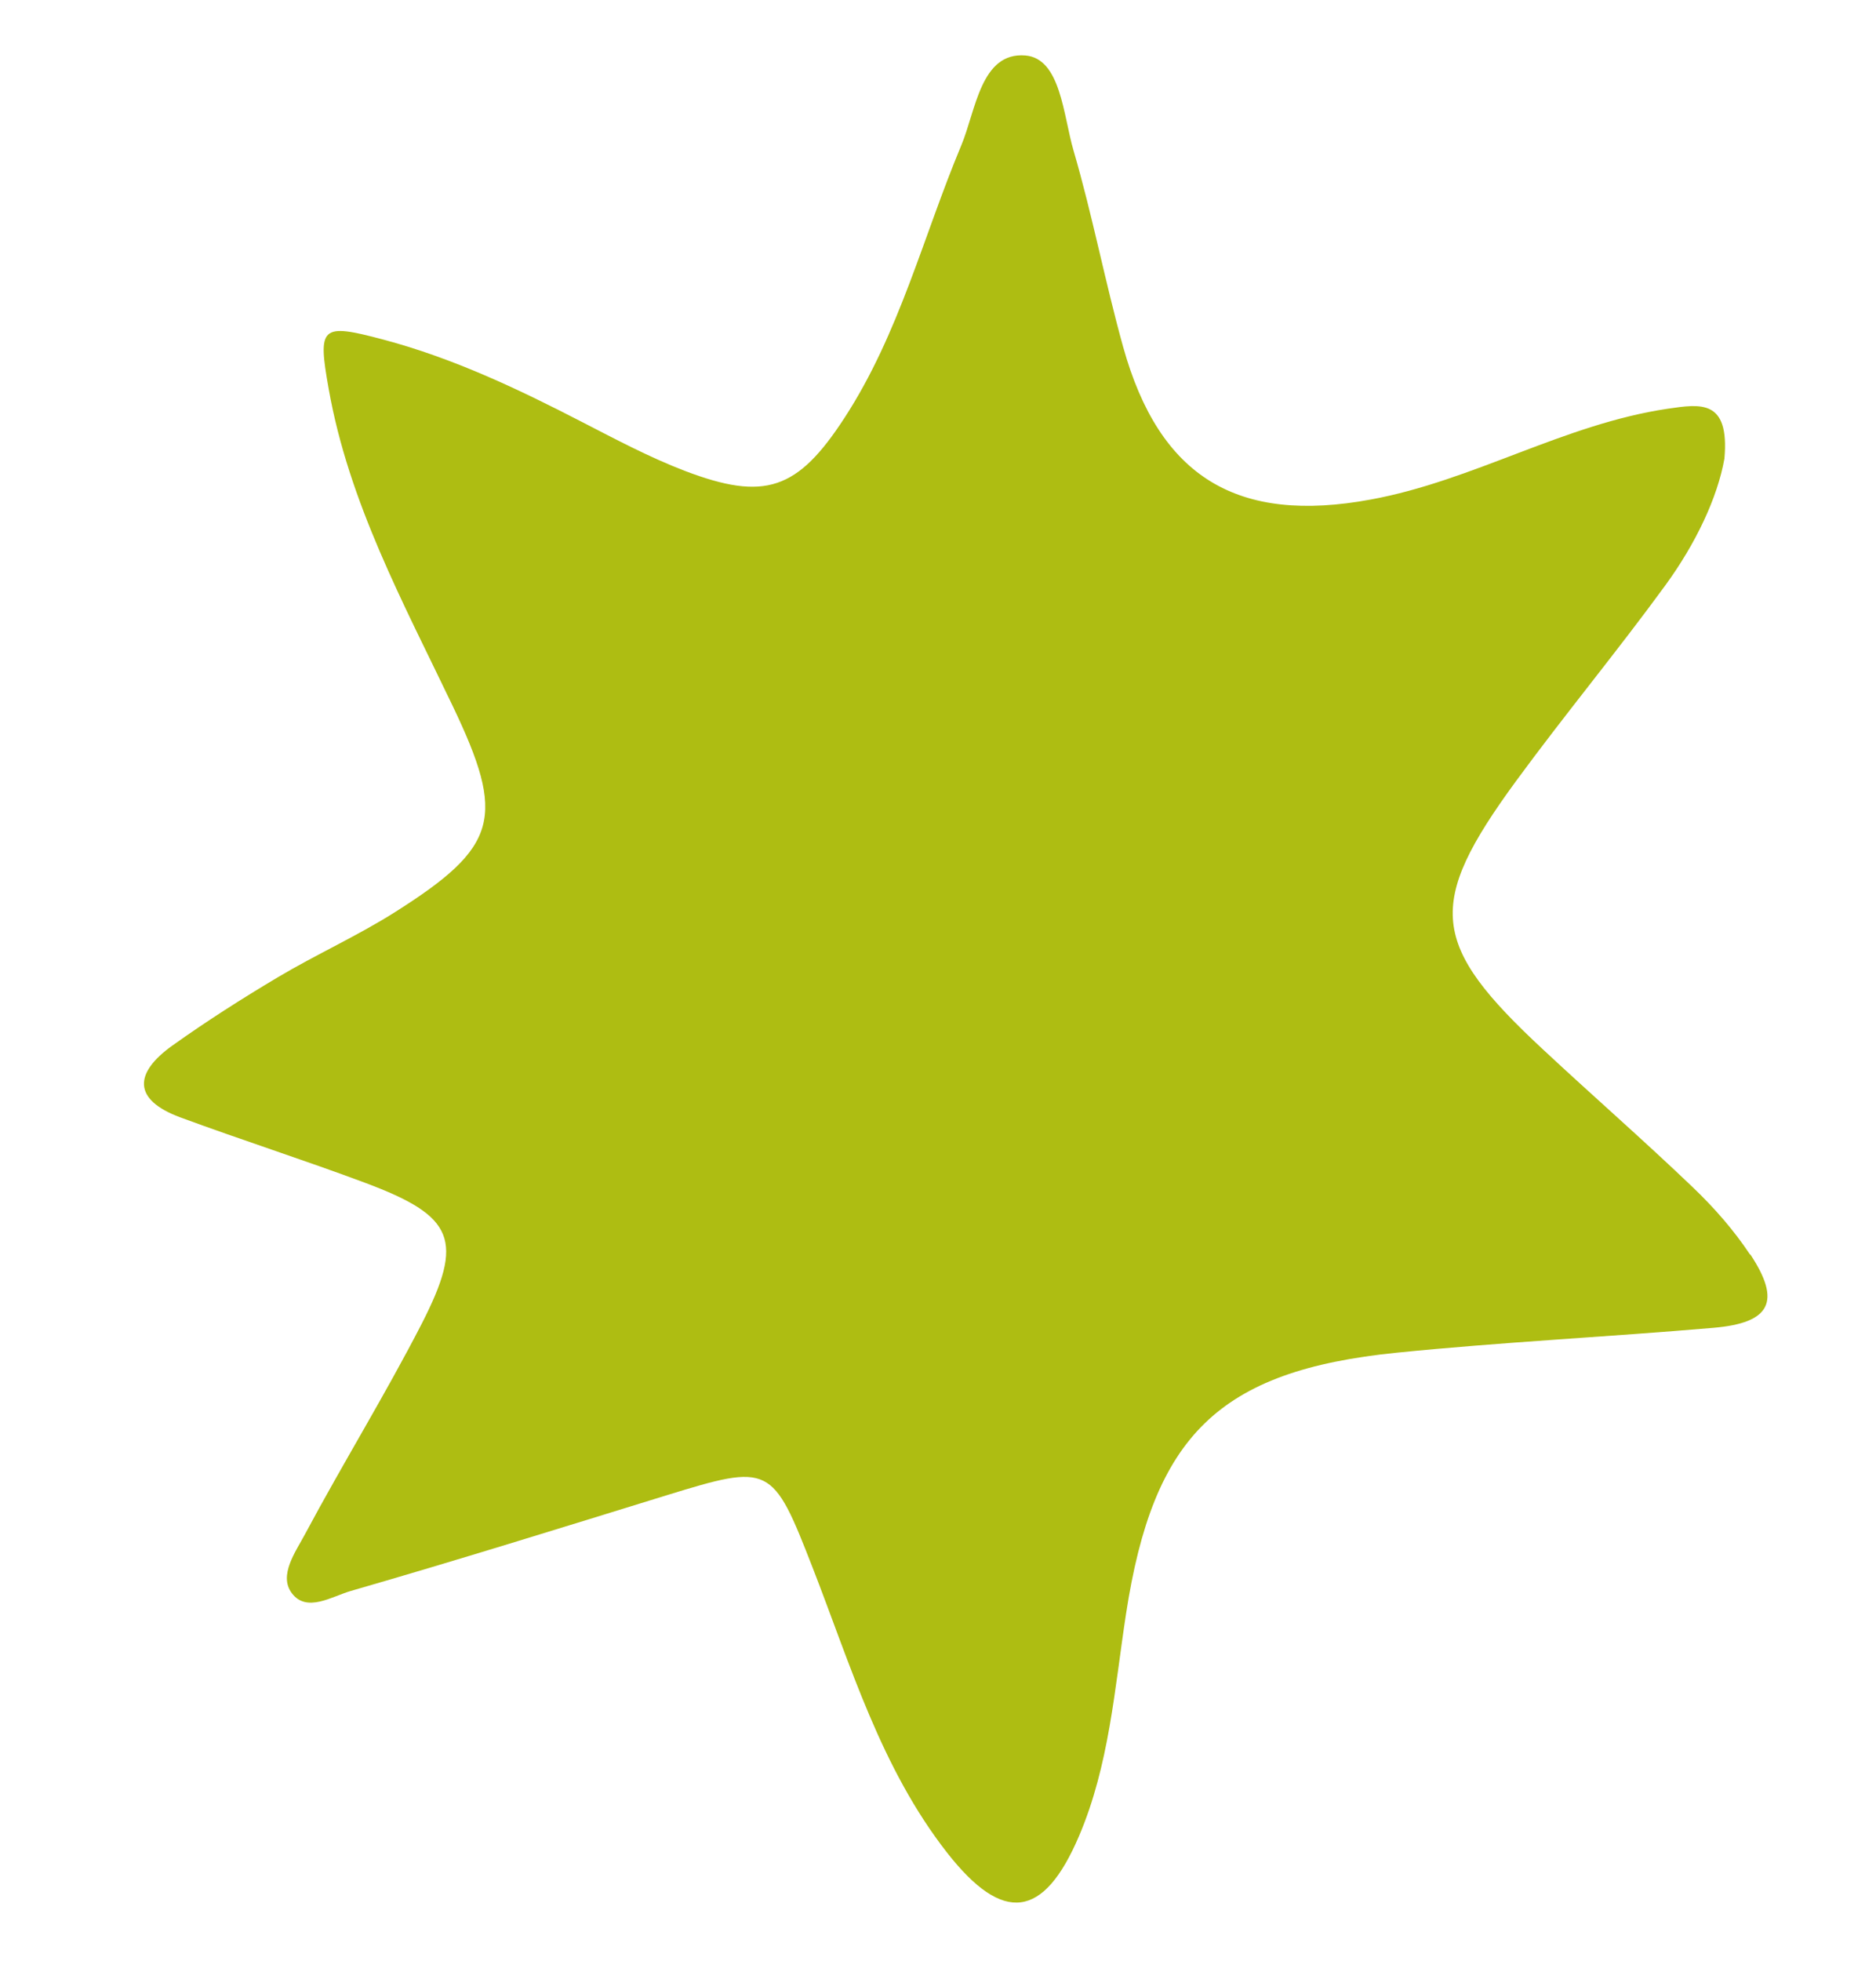 <?xml version="1.0" encoding="UTF-8"?>
<svg id="Capa_2" data-name="Capa 2" xmlns="http://www.w3.org/2000/svg" viewBox="0 0 1703.32 1779.91">
  <defs>
    <style>
      .cls-1 {
        fill: #aebd12;
      }
    </style>
  </defs>
  <path class="cls-1" d="m1589.04,1138.66c-14.72-22.21-32.74-42.77-52.04-61.17-44.42-42.52-90.74-82.88-135.67-124.76-102.93-95.57-107.12-131.48-25-243.68,44.17-60.28,92.01-117.9,136.05-178.32,27.16-37.31,46.96-78.81,53.3-114.48,4.82-54.32-21.96-49.62-51.53-45.31-94.04,13.96-176.29,65.23-269.44,82.37-120.7,22.34-191.9-19.54-225.02-138.72-16.37-58.89-27.79-119.17-44.93-177.81-9.39-31.86-11.55-83.76-43.79-86.43-40.49-3.3-44.93,49.88-58.13,81.48-34.65,82.75-56.35,170.96-105.97,247.23-42.64,65.62-72.34,76.02-145.19,48.23-32.11-12.31-62.82-28.68-93.41-44.42-58-29.95-116.89-57.87-180.47-74.75-56.48-14.98-59.52-12.18-49.37,44.8,18.28,103.31,67.9,194.31,112.45,287.46,48.61,101.53,41.88,127.93-52.54,187.58-34.01,21.45-70.95,38.07-105.59,58.63-32.87,19.54-65.36,40.23-96.46,62.44-34.39,24.62-36.17,48.86,7.36,64.98,55.72,20.56,112.45,38.71,168.16,59.52,80.72,30.21,90.11,51.65,50.89,128.18-33.25,64.6-71.58,126.66-105.85,190.75-8.63,16.12-23.99,37.19-11.93,53.3,13.45,18.15,36.68,2.92,53.43-1.9,95.95-27.67,191.26-57.37,286.7-86.81,94.43-29.06,96.33-27.92,132.88,65.87,34.65,88.97,61.93,181.62,121.97,258.4,50.89,64.98,87.7,60.16,119.81-15.1,27.41-64.22,32.24-133.52,42.64-201.41,24.75-161.69,83.89-220.83,245.71-237.21,95.69-9.65,191.9-14.34,287.72-22.59,51.91-4.44,61.68-23.86,33.51-66.5l-.25.13v.02h0Z"/>
</svg>